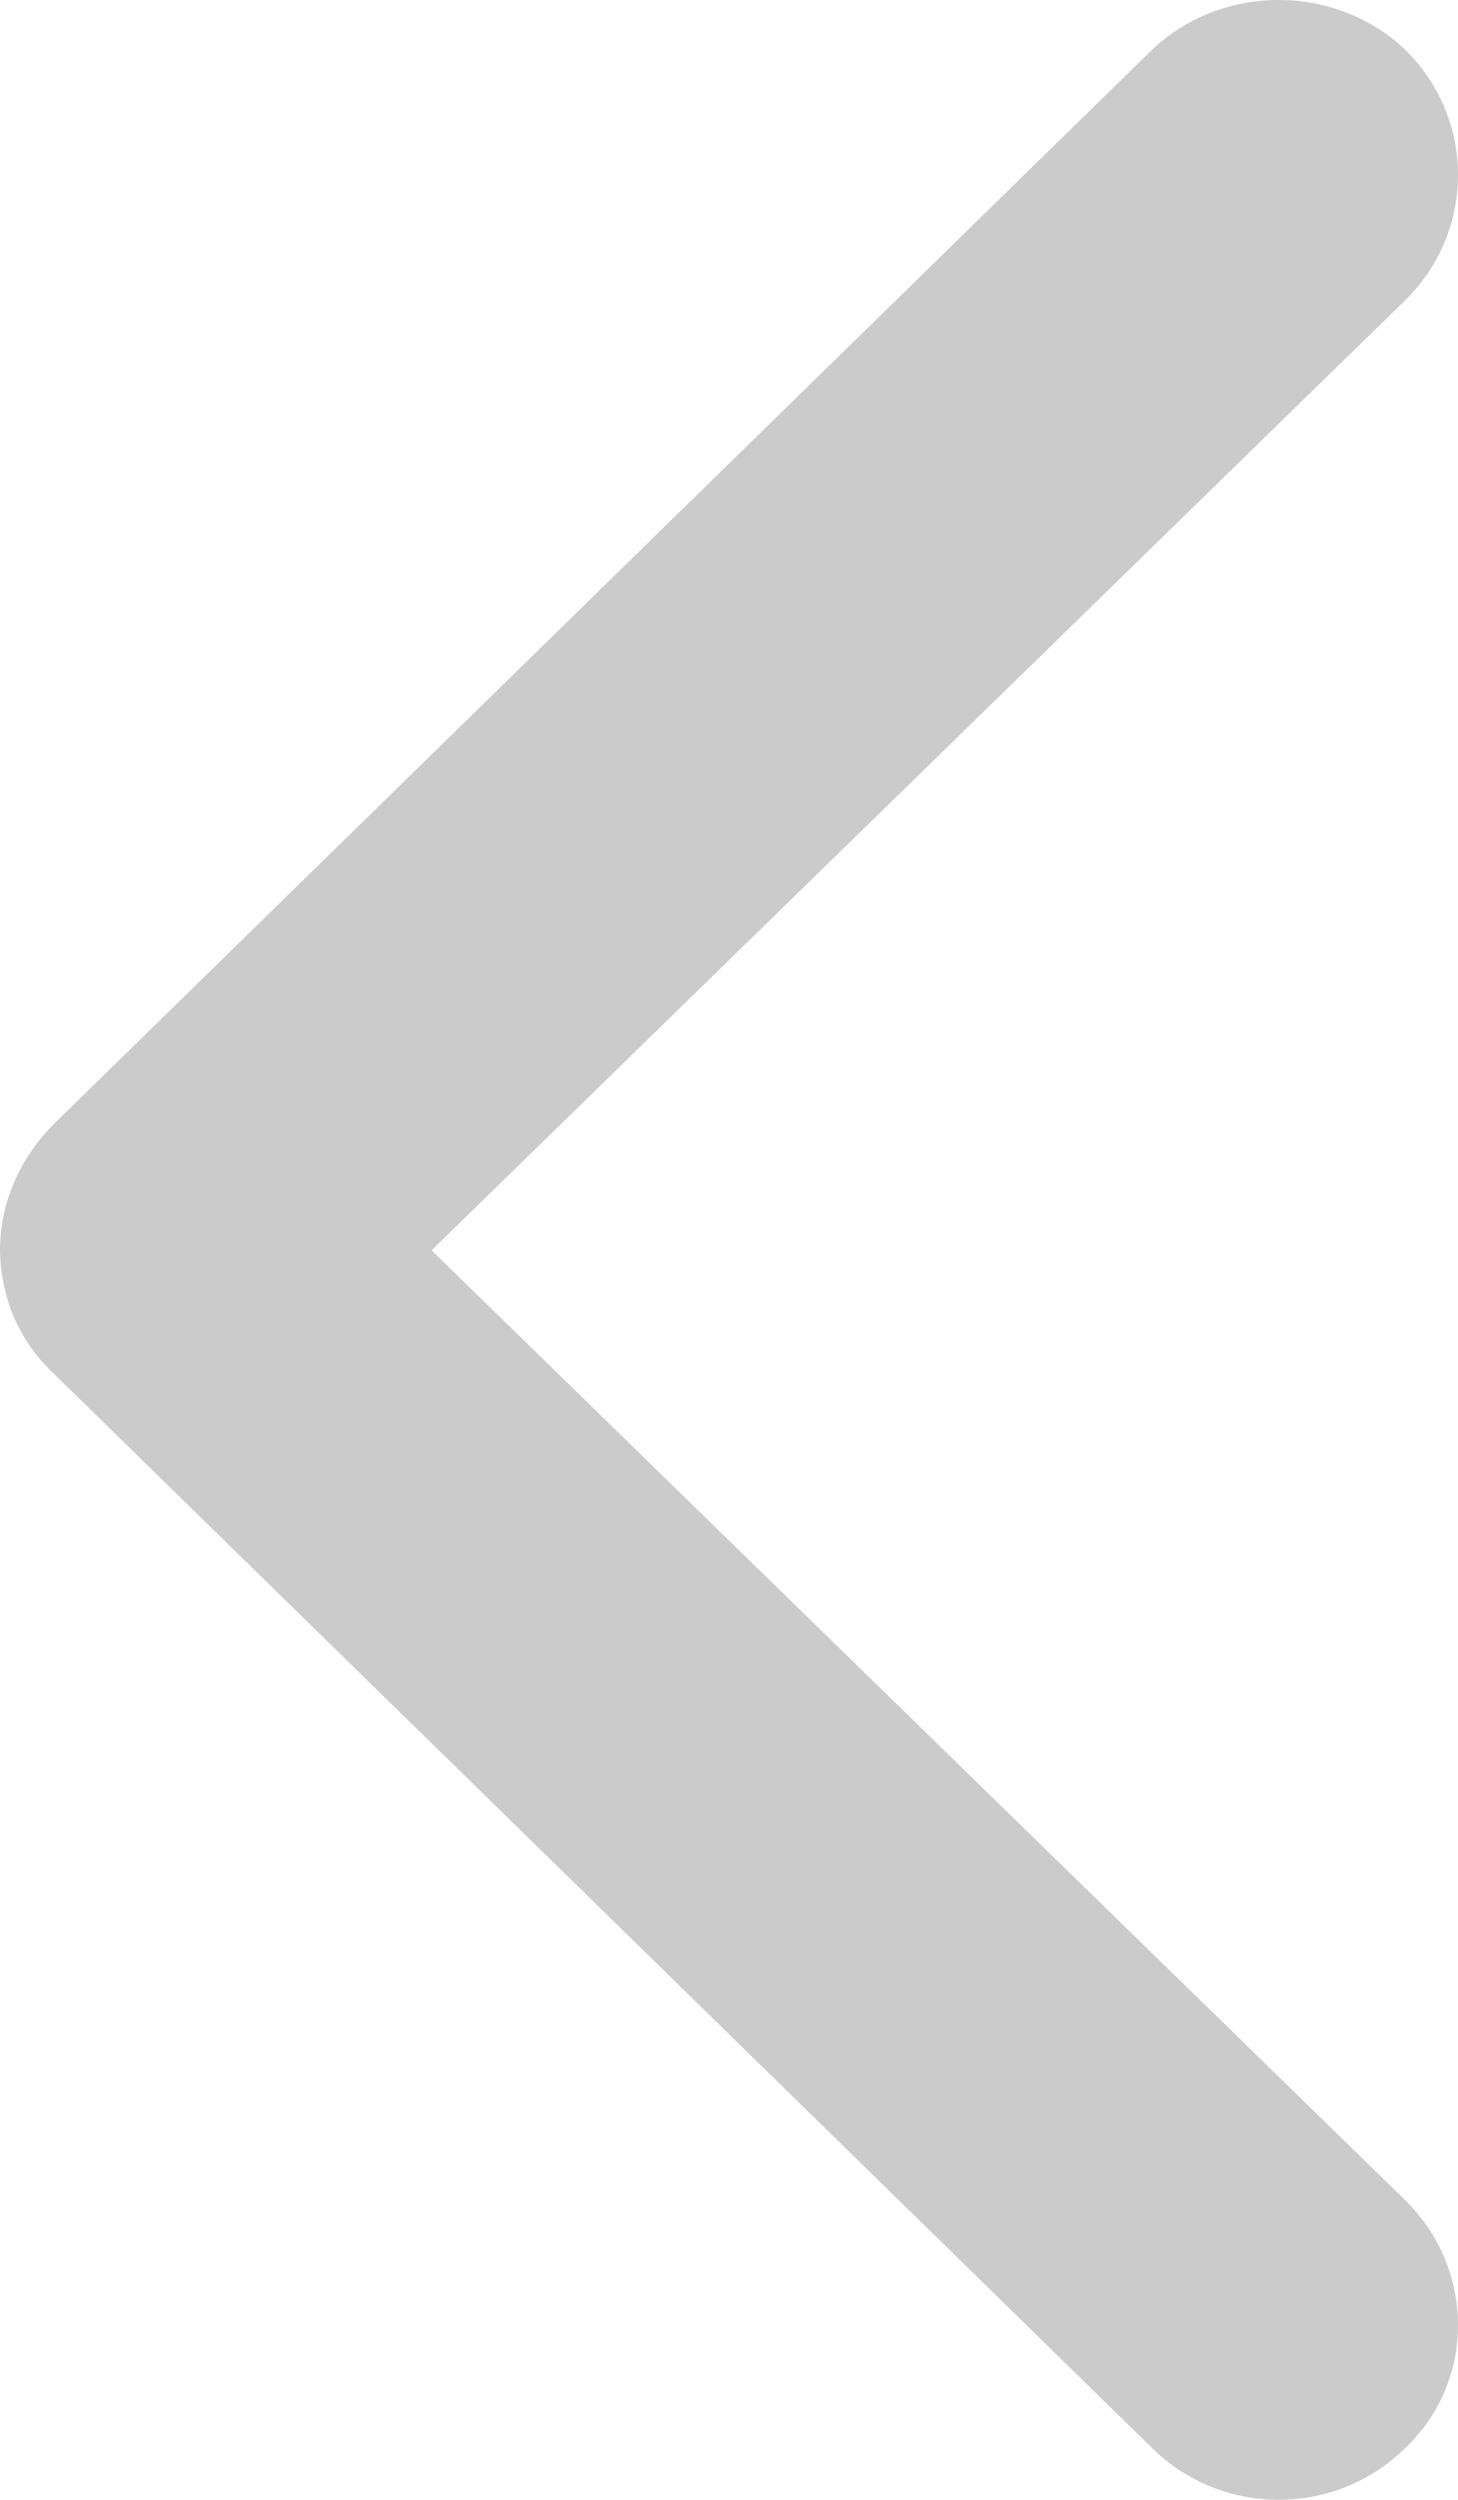 <svg width="7" height="12" viewBox="0 0 7 12" fill="none" xmlns="http://www.w3.org/2000/svg">
<path opacity="0.5" d="M0 6.002C9.79135e-09 5.788 0.084 5.575 0.252 5.402L5.53 0.24C5.866 -0.08 6.412 -0.08 6.748 0.24C7.084 0.573 7.084 1.107 6.748 1.44L2.072 6.002L6.748 10.563C7.084 10.896 7.084 11.43 6.748 11.75C6.412 12.083 5.866 12.083 5.53 11.75L0.252 6.588C0.084 6.428 -9.78958e-09 6.215 6.13727e-10 5.988L0 6.002Z" fill="#999999"/>
</svg>
